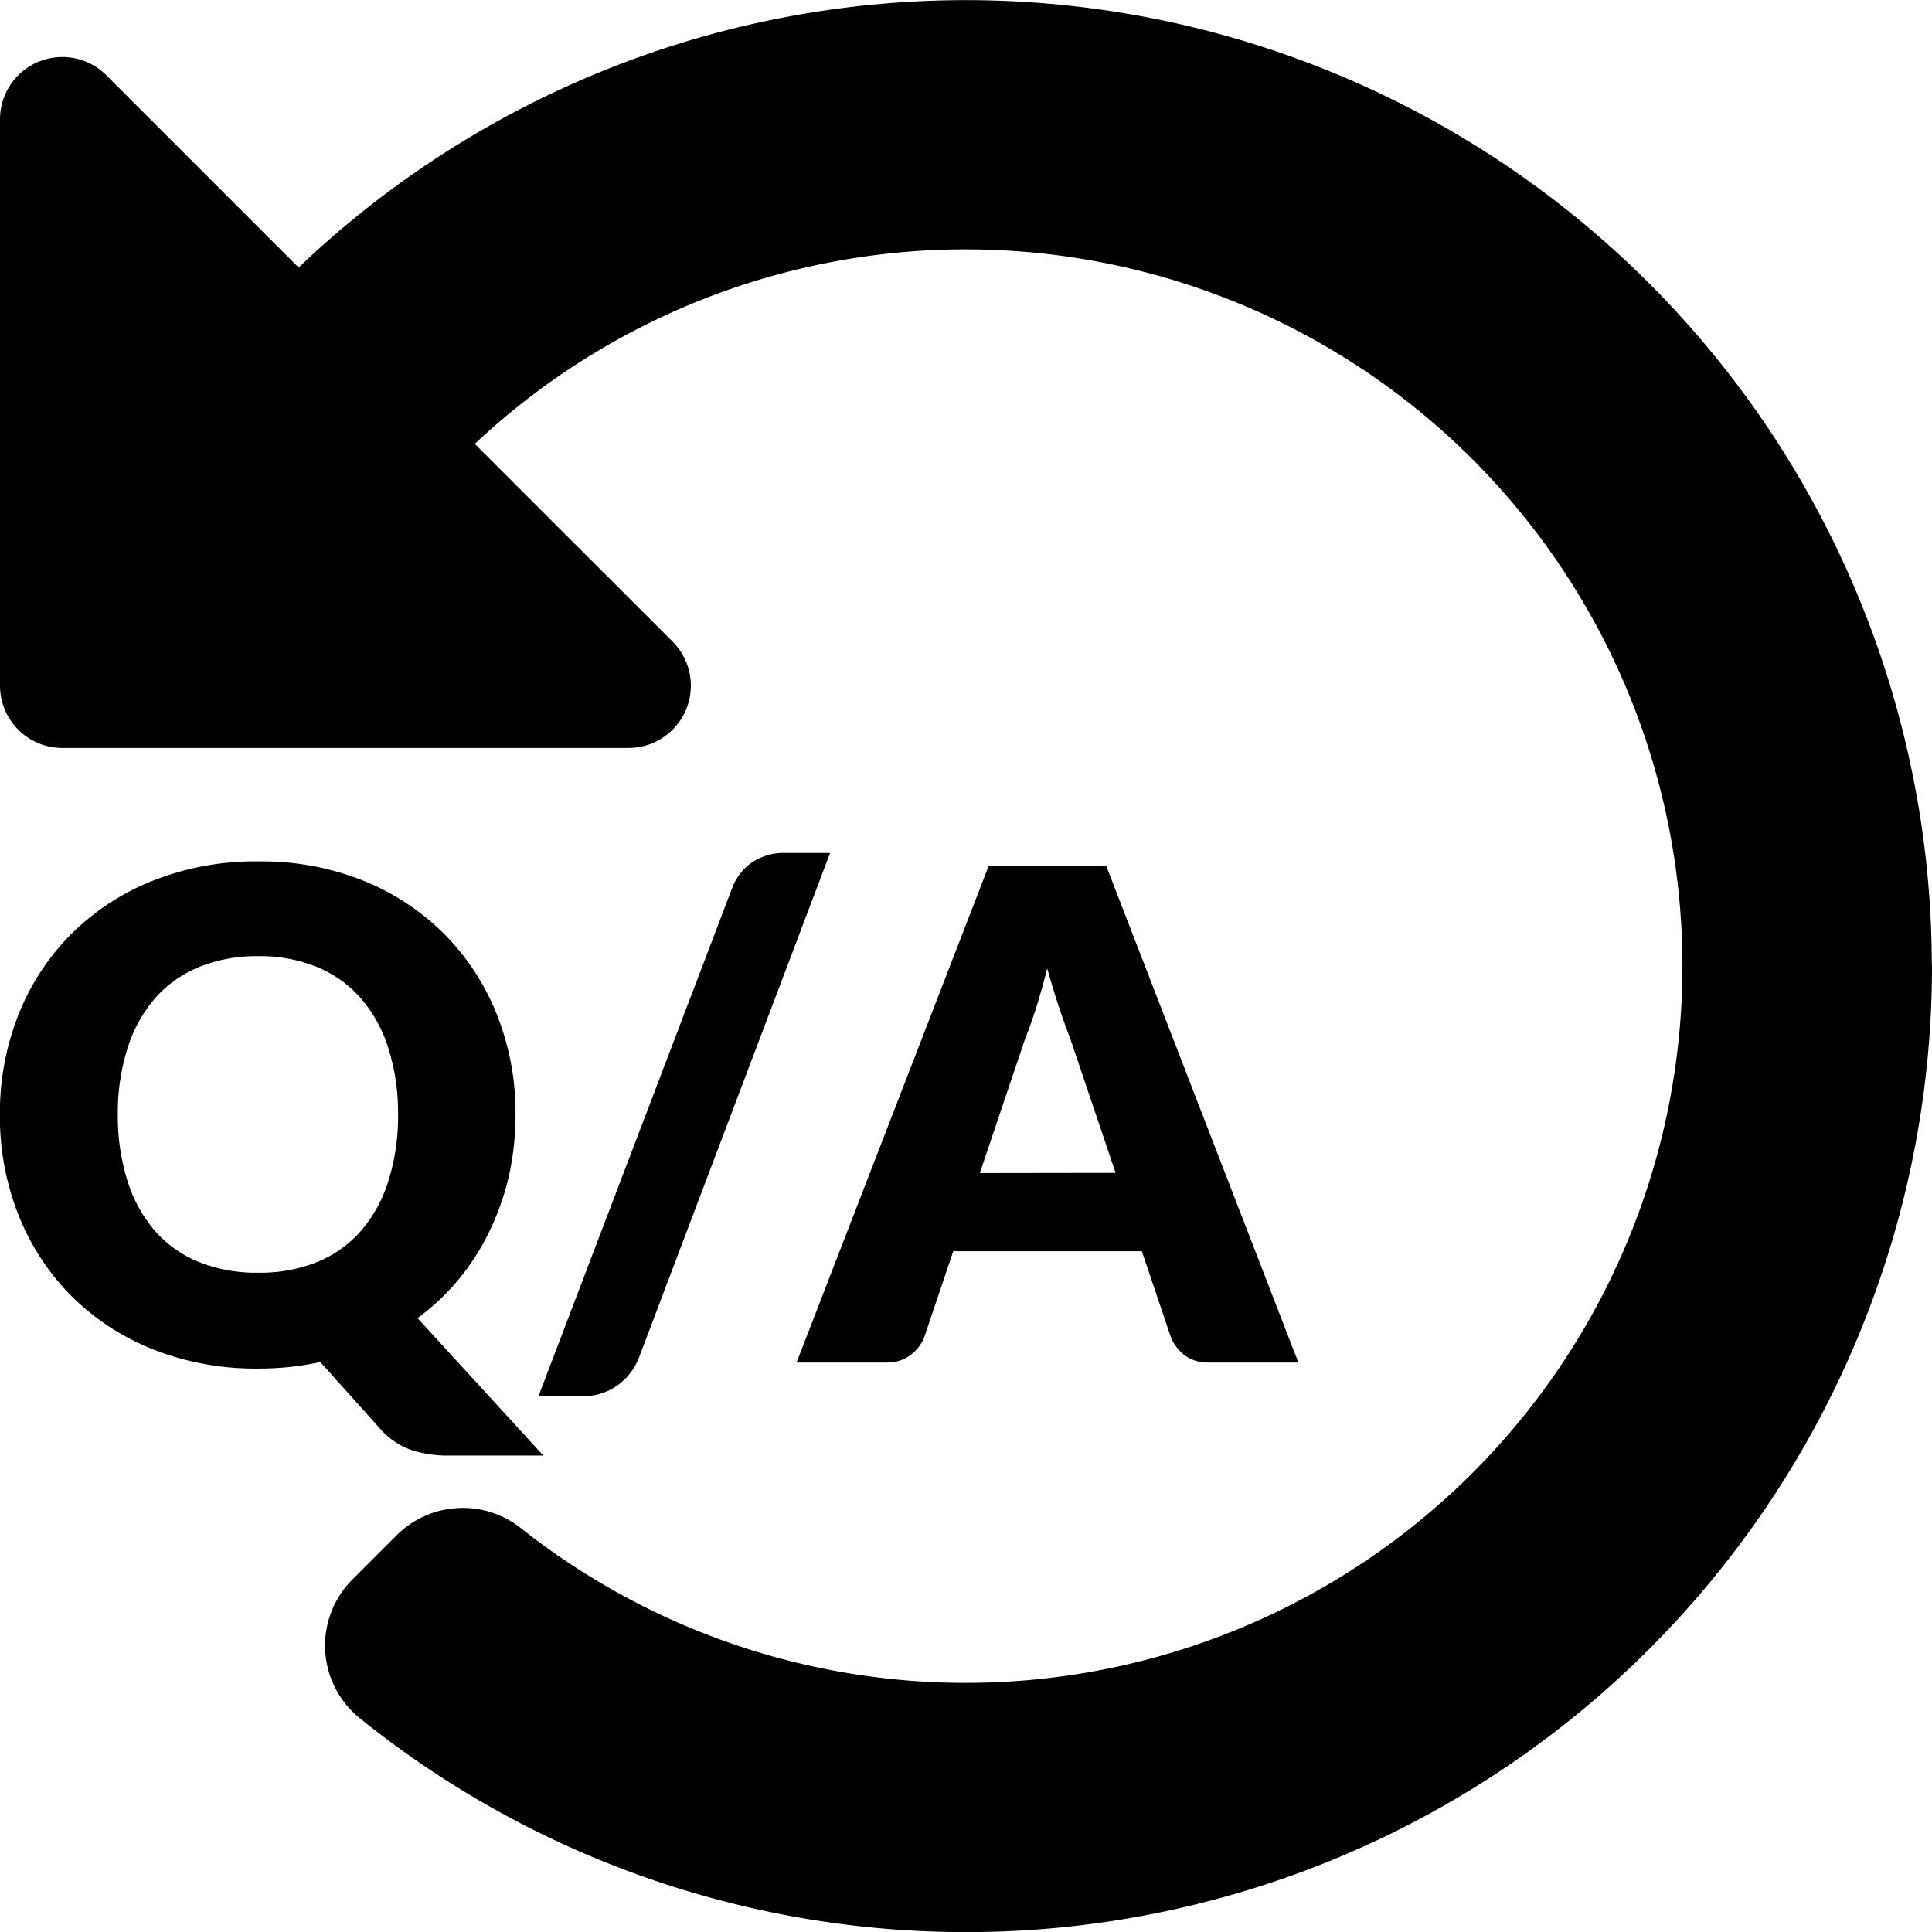 <svg xmlns="http://www.w3.org/2000/svg" width="19.874" height="19.874" viewBox="0 0 19.874 19.874">
  <g id="LichSuKhaoSat" transform="translate(-258 -2860.563)">
    <path id="history-solid" d="M27.874,17.918A9.937,9.937,0,0,1,11.7,25.674a.961.961,0,0,1-.074-1.427l.451-.451a.963.963,0,0,1,1.278-.079,7.373,7.373,0,1,0-.471-11.151L14.919,14.6a.641.641,0,0,1-.453,1.094H8.641A.641.641,0,0,1,8,15.052V9.227a.641.641,0,0,1,1.094-.453l1.978,1.978a9.937,9.937,0,0,1,16.8,7.166Z" transform="translate(250 2852.563)"/>
    <path id="Path_4549" data-name="Path 4549" d="M1.473-4.047a2.218,2.218,0,0,0,.1.685,1.442,1.442,0,0,0,.282.513,1.2,1.2,0,0,0,.452.32,1.593,1.593,0,0,0,.611.11,1.57,1.57,0,0,0,.606-.11,1.2,1.2,0,0,0,.45-.32,1.442,1.442,0,0,0,.282-.513,2.218,2.218,0,0,0,.1-.685,2.206,2.206,0,0,0-.1-.681,1.443,1.443,0,0,0-.282-.513,1.216,1.216,0,0,0-.45-.322,1.549,1.549,0,0,0-.606-.112,1.571,1.571,0,0,0-.611.112,1.213,1.213,0,0,0-.452.322,1.442,1.442,0,0,0-.282.513A2.206,2.206,0,0,0,1.473-4.047ZM5.85-.538H4.876A1.211,1.211,0,0,1,4.5-.593a.767.767,0,0,1-.31-.2L3.556-1.5a2.934,2.934,0,0,1-.641.067,2.853,2.853,0,0,1-1.086-.2,2.48,2.48,0,0,1-.839-.552,2.468,2.468,0,0,1-.539-.828,2.742,2.742,0,0,1-.191-1.03,2.742,2.742,0,0,1,.191-1.03A2.449,2.449,0,0,1,.991-5.9a2.493,2.493,0,0,1,.839-.55,2.853,2.853,0,0,1,1.086-.2A2.818,2.818,0,0,1,4-6.451a2.5,2.5,0,0,1,.835.552,2.462,2.462,0,0,1,.538.826,2.733,2.733,0,0,1,.191,1.026,2.866,2.866,0,0,1-.068.632,2.662,2.662,0,0,1-.2.569,2.428,2.428,0,0,1-.315.494,2.358,2.358,0,0,1-.425.4Zm.981-1a.634.634,0,0,1-.1.168.613.613,0,0,1-.137.123.591.591,0,0,1-.161.074.616.616,0,0,1-.17.025H5.8L7.79-6.369A.561.561,0,0,1,8-6.642a.591.591,0,0,1,.333-.095H8.8Zm4.906-1.908-.473-1.4q-.053-.133-.112-.313t-.119-.39q-.053.214-.112.4t-.112.315l-.469,1.39Zm1.88,1.951H12.7a.4.4,0,0,1-.249-.072.456.456,0,0,1-.144-.184l-.3-.889h-1.94l-.3.889a.426.426,0,0,1-.138.177.386.386,0,0,1-.247.079H8.455L10.43-6.6h1.212Z" transform="translate(257.739 2876.074)"/>
  </g>
</svg>
